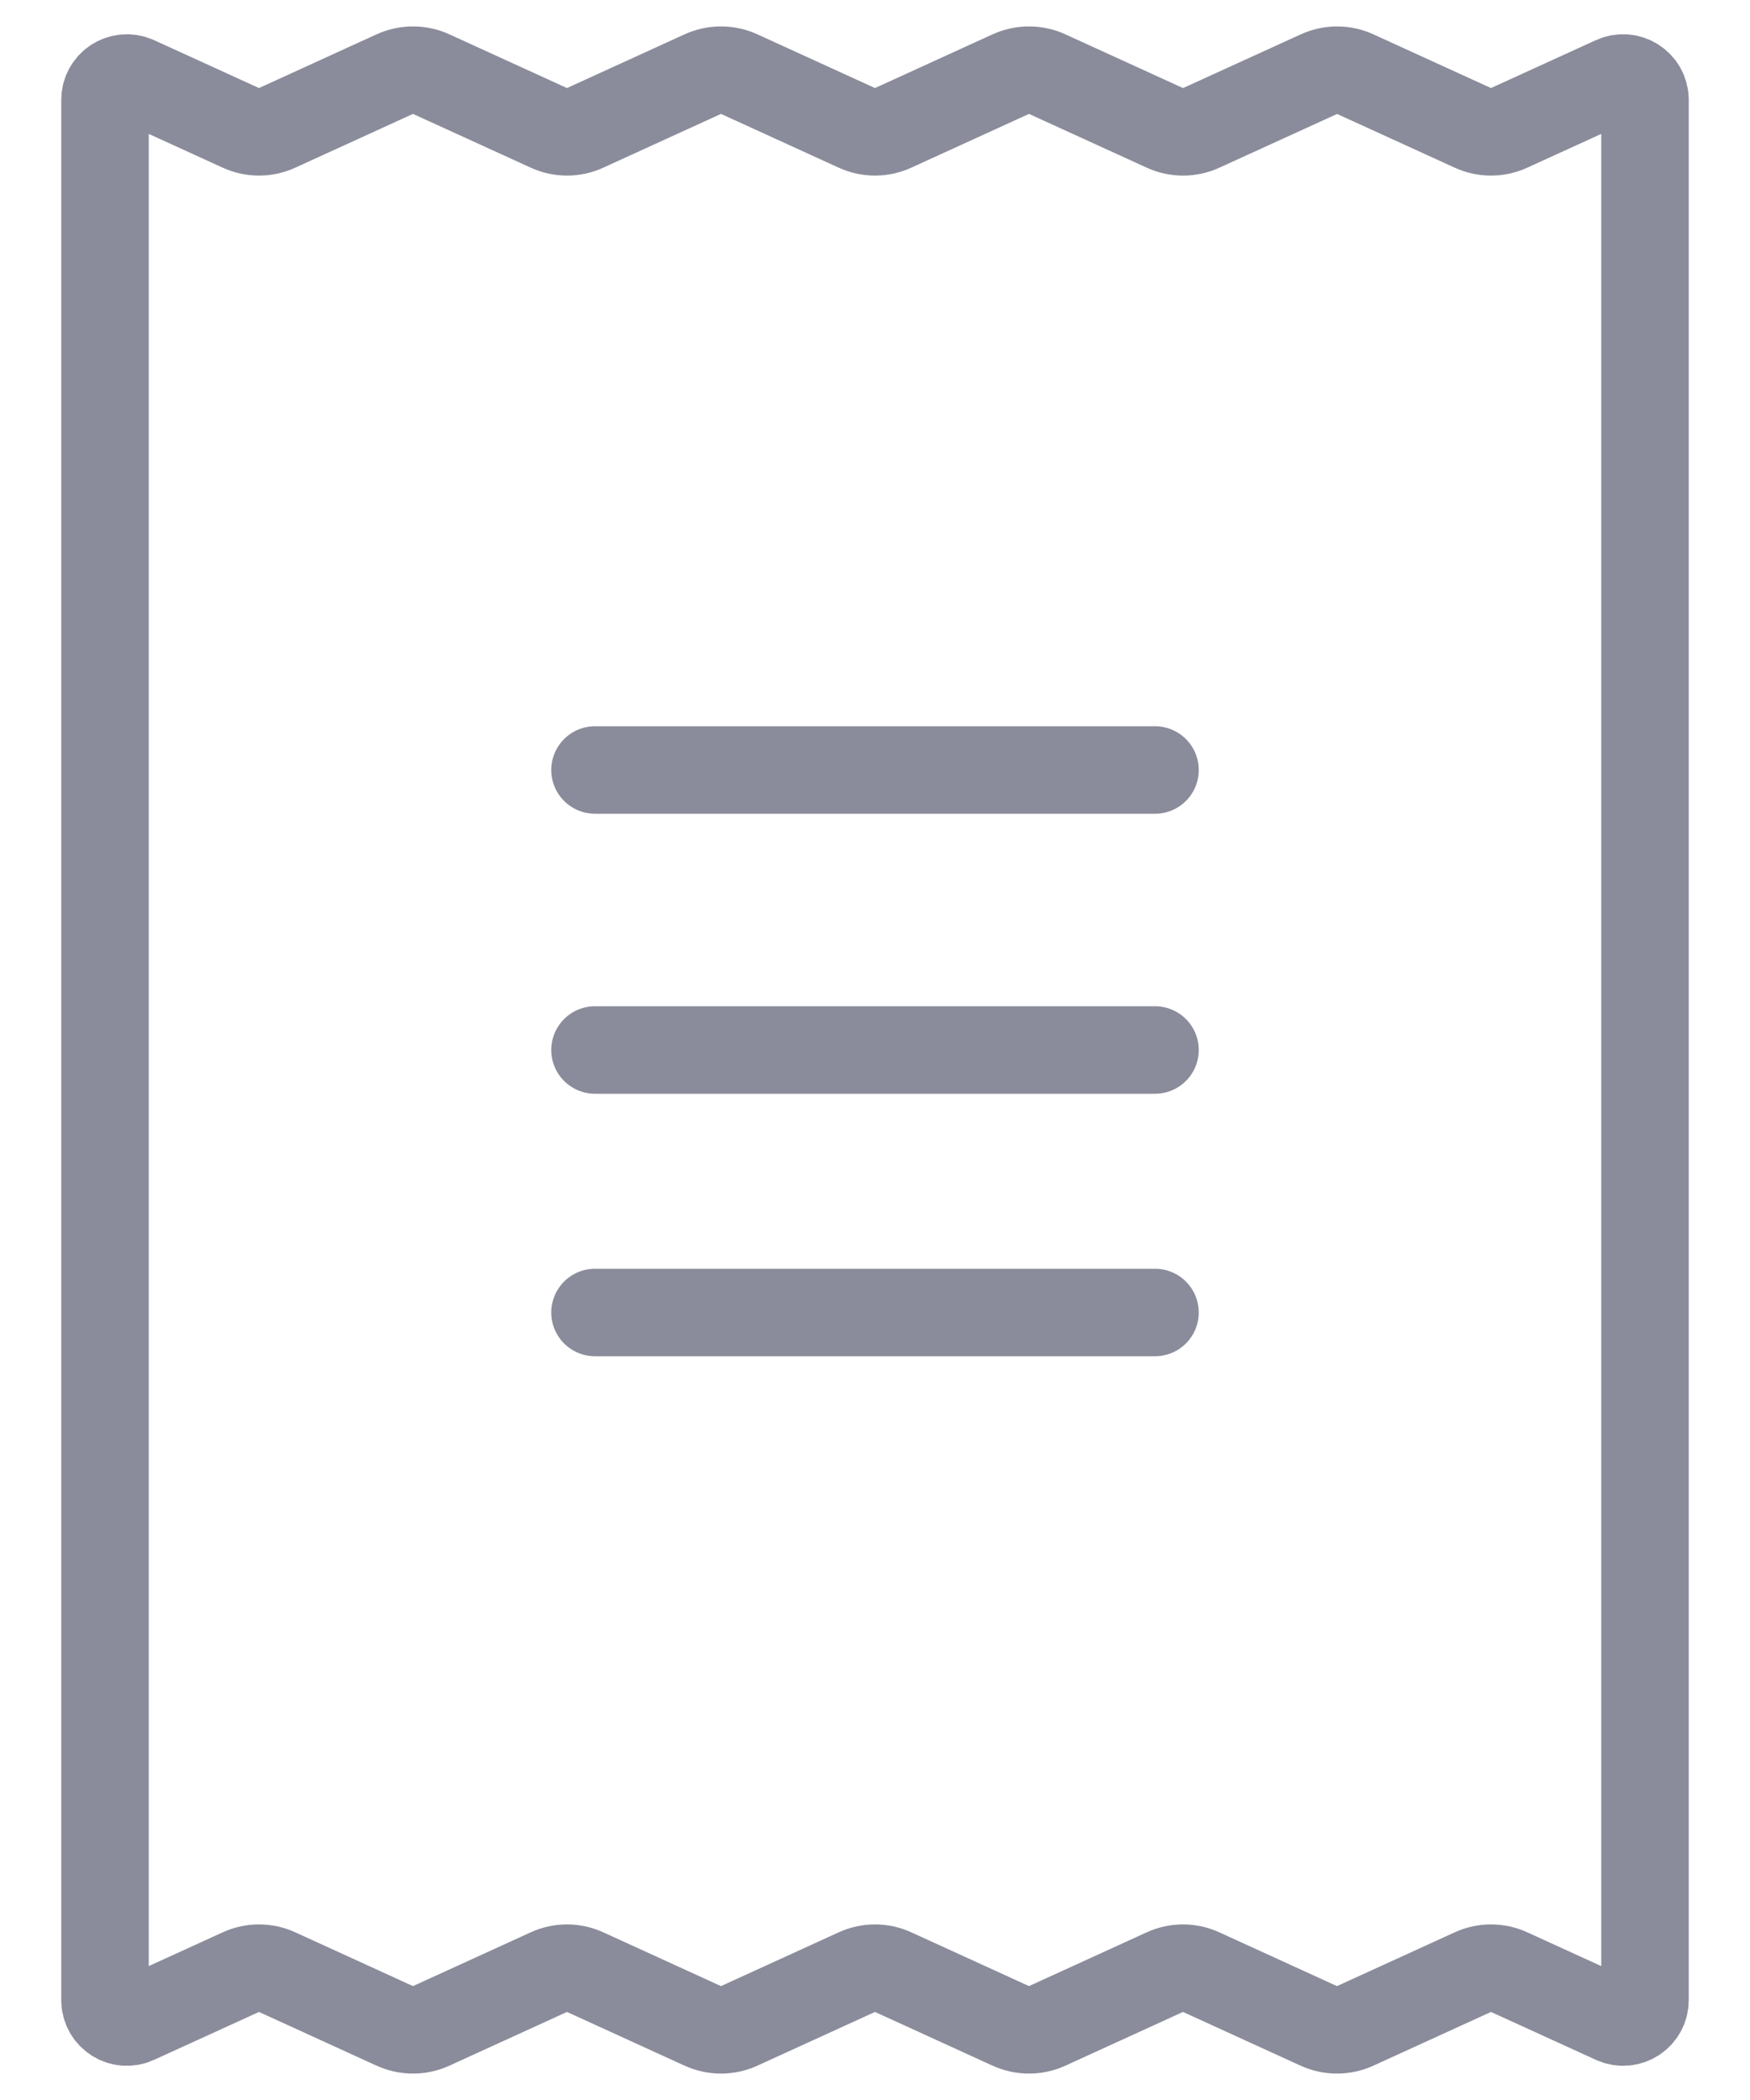 <svg width="20" height="24" viewBox="0 0 20 24" fill="none" xmlns="http://www.w3.org/2000/svg">
<path fill-rule="evenodd" clip-rule="evenodd" d="M2.752 22.539C2.884 22.478 3.036 22.478 3.168 22.539L4.512 23.153C4.644 23.213 4.796 23.213 4.928 23.153L6.272 22.539C6.404 22.478 6.556 22.478 6.688 22.539L8.032 23.153C8.164 23.213 8.316 23.213 8.448 23.153L9.792 22.539C9.924 22.478 10.076 22.478 10.208 22.539L11.552 23.153C11.684 23.213 11.836 23.213 11.968 23.153L13.312 22.539C13.444 22.478 13.596 22.478 13.728 22.539L15.072 23.153C15.204 23.213 15.356 23.213 15.488 23.153L16.832 22.539C16.964 22.478 17.116 22.478 17.248 22.539L18.446 23.086C18.612 23.162 18.8 23.041 18.8 22.858V1.142C18.8 0.96 18.612 0.839 18.446 0.914L17.248 1.461C17.116 1.522 16.964 1.522 16.832 1.461L15.49 0.848C15.358 0.787 15.207 0.787 15.075 0.847L13.727 1.462C13.596 1.522 13.444 1.522 13.312 1.461L11.968 0.847C11.836 0.787 11.684 0.787 11.552 0.847L10.208 1.461C10.076 1.522 9.924 1.522 9.792 1.461L8.448 0.847C8.316 0.787 8.164 0.787 8.032 0.847L6.688 1.461C6.556 1.522 6.404 1.522 6.272 1.461L4.928 0.847C4.796 0.787 4.644 0.787 4.512 0.847L3.168 1.461C3.036 1.522 2.884 1.522 2.752 1.461L1.554 0.914C1.388 0.839 1.2 0.96 1.2 1.142V22.858C1.2 23.041 1.388 23.162 1.554 23.086L2.752 22.539Z" stroke="#8A8C9B" stroke-linecap="round"/>
<path d="M6.8 8.8H13.2" stroke="#8A8C9B" stroke-linecap="round"/>
<path d="M6.8 12H13.2" stroke="#8A8C9B" stroke-linecap="round"/>
<path d="M6.8 15H13.2" stroke="#8A8C9B" stroke-linecap="round"/>
</svg>

